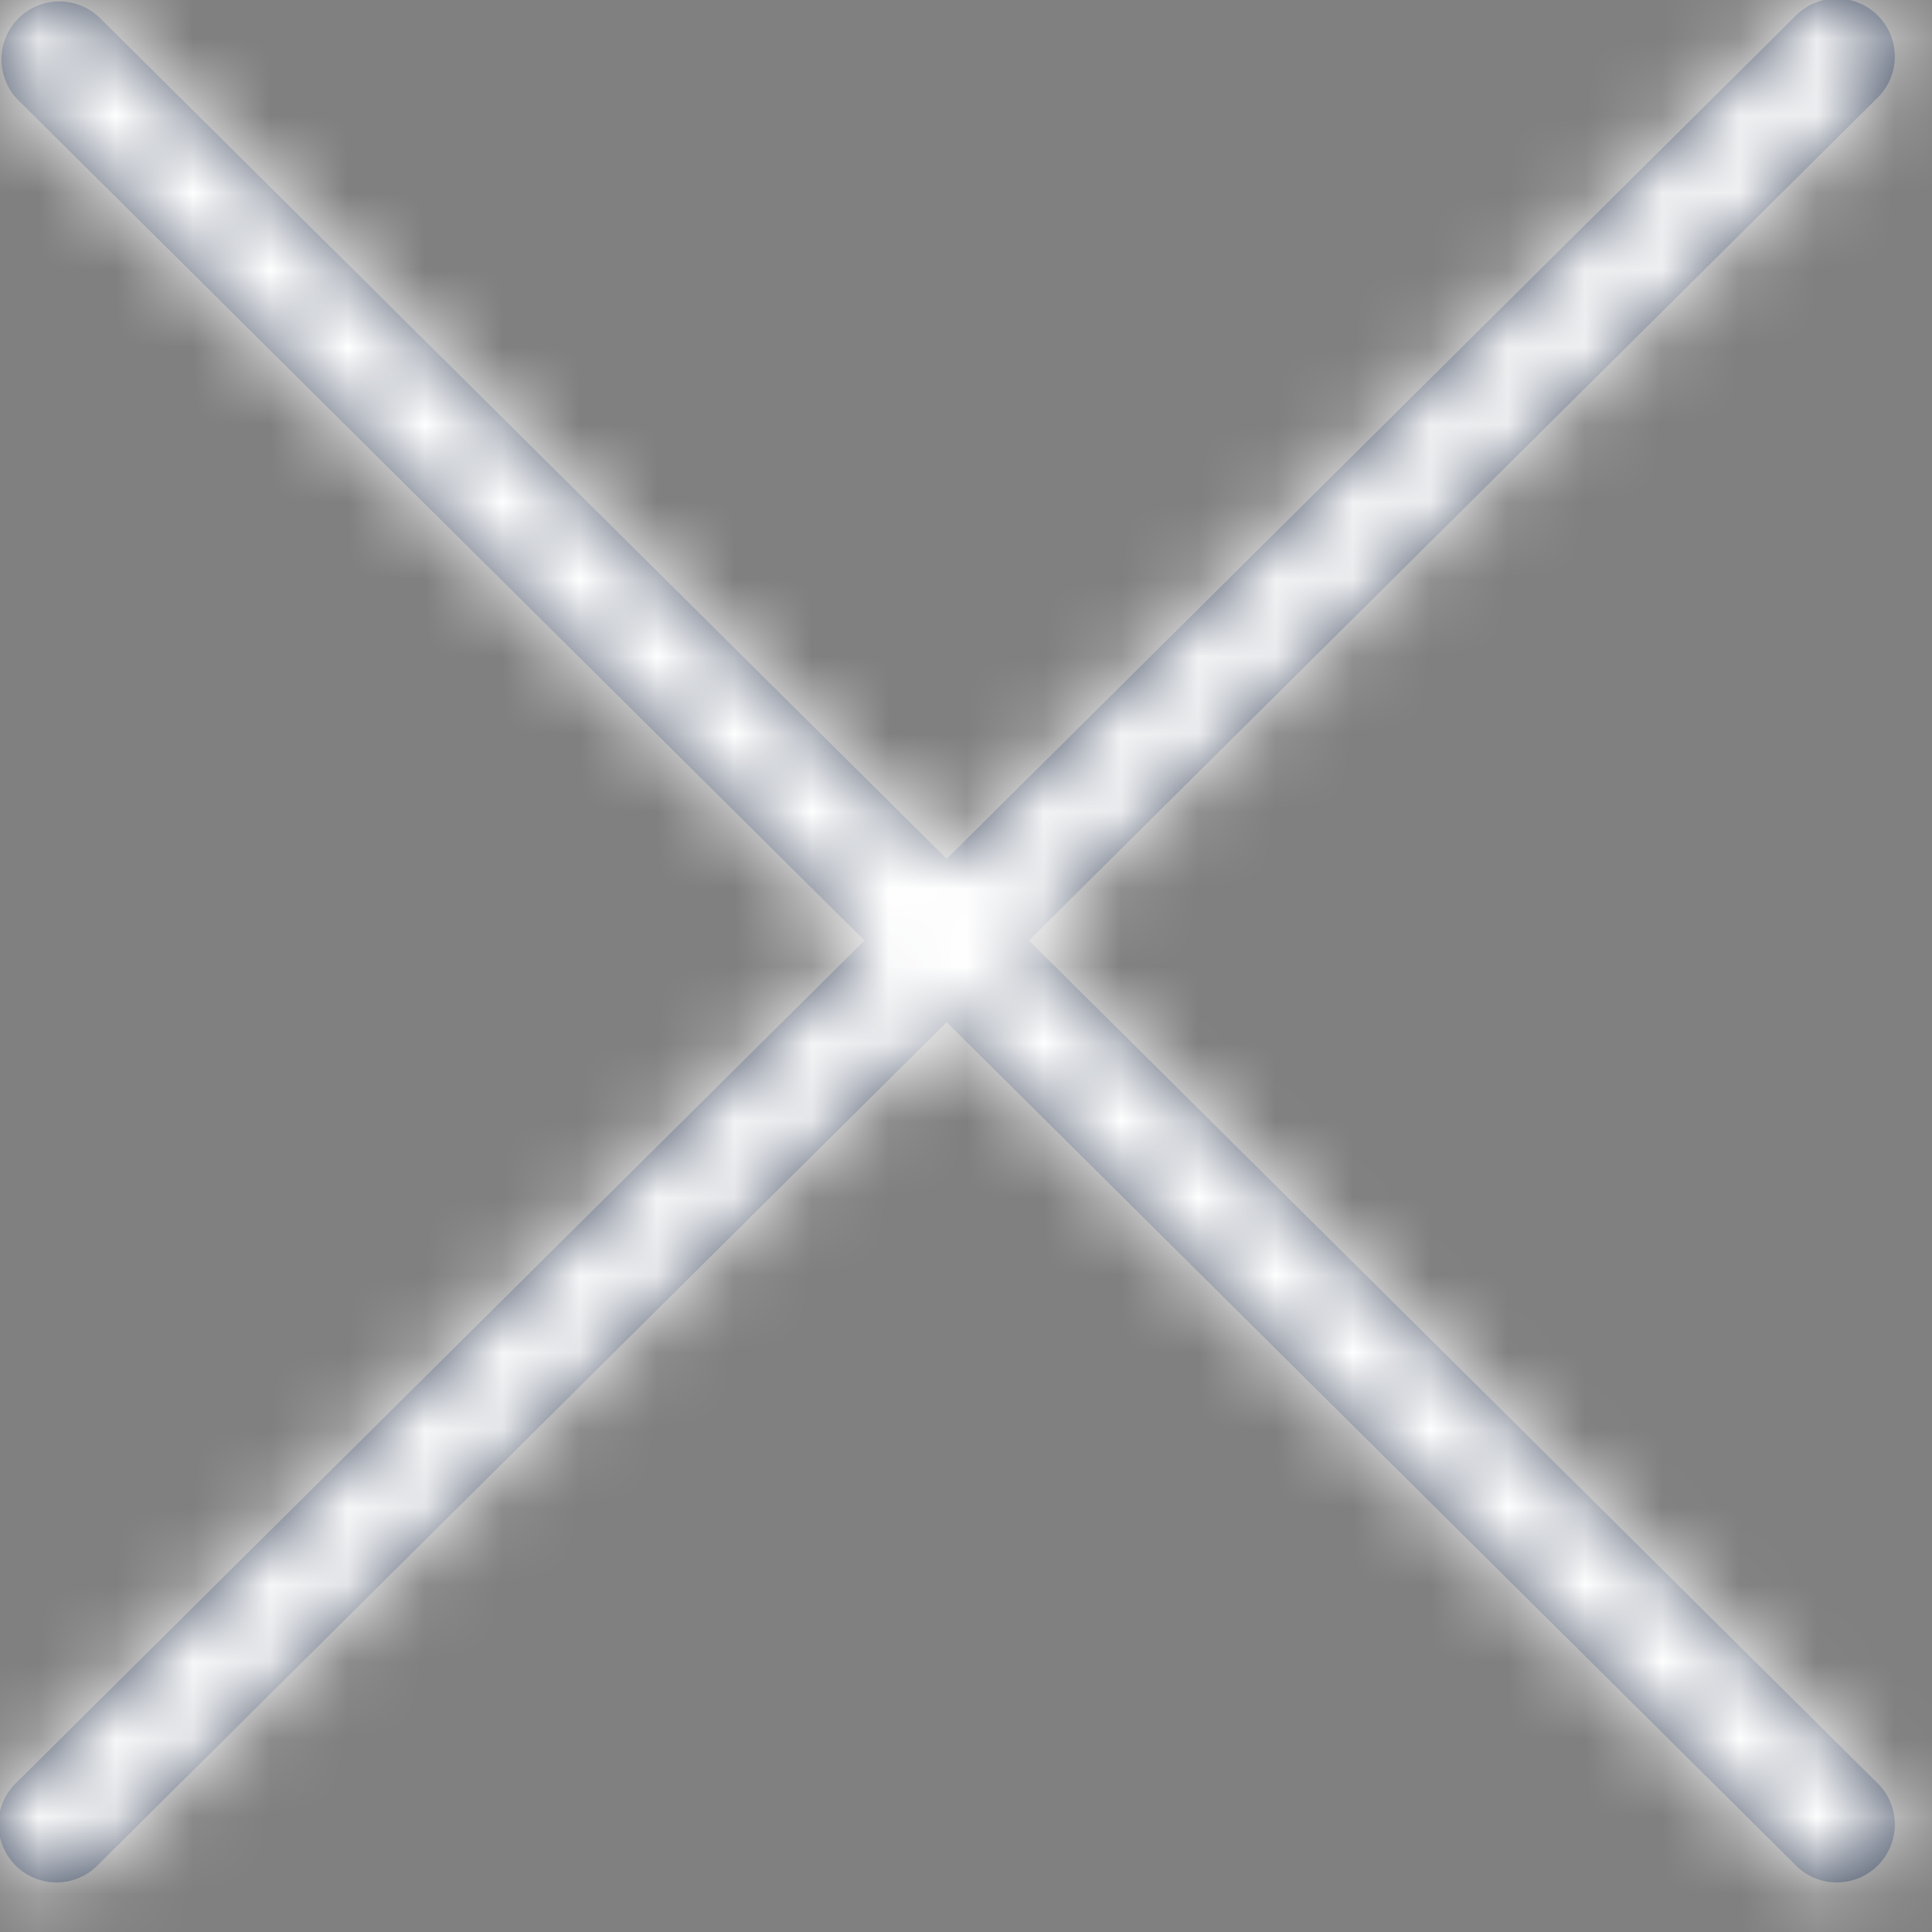 <svg width="25" height="25" xmlns="http://www.w3.org/2000/svg" xmlns:xlink="http://www.w3.org/1999/xlink"><rect width="100%" height="100%" fill="#808080" stroke="none"/><defs><path d="M12.25 11.113L23.222.218a.75.75 0 1 1 1.056 1.064L13.314 12.17l10.964 10.888a.75.75 0 1 1-1.056 1.064L12.25 13.227 1.278 24.122a.75.75 0 1 1-1.056-1.064L11.186 12.17.222 1.282A.75.75 0 0 1 1.278.218L12.25 11.113z" id="a"/></defs><g fill="none" fill-rule="evenodd"><mask id="b" fill="#fff"><use xlink:href="#a"/></mask><use fill="#455065" fill-rule="nonzero" xlink:href="#a"/><g mask="url(#b)" fill="#FFF"><path d="M0 0h25v25H0z"/></g></g></svg>